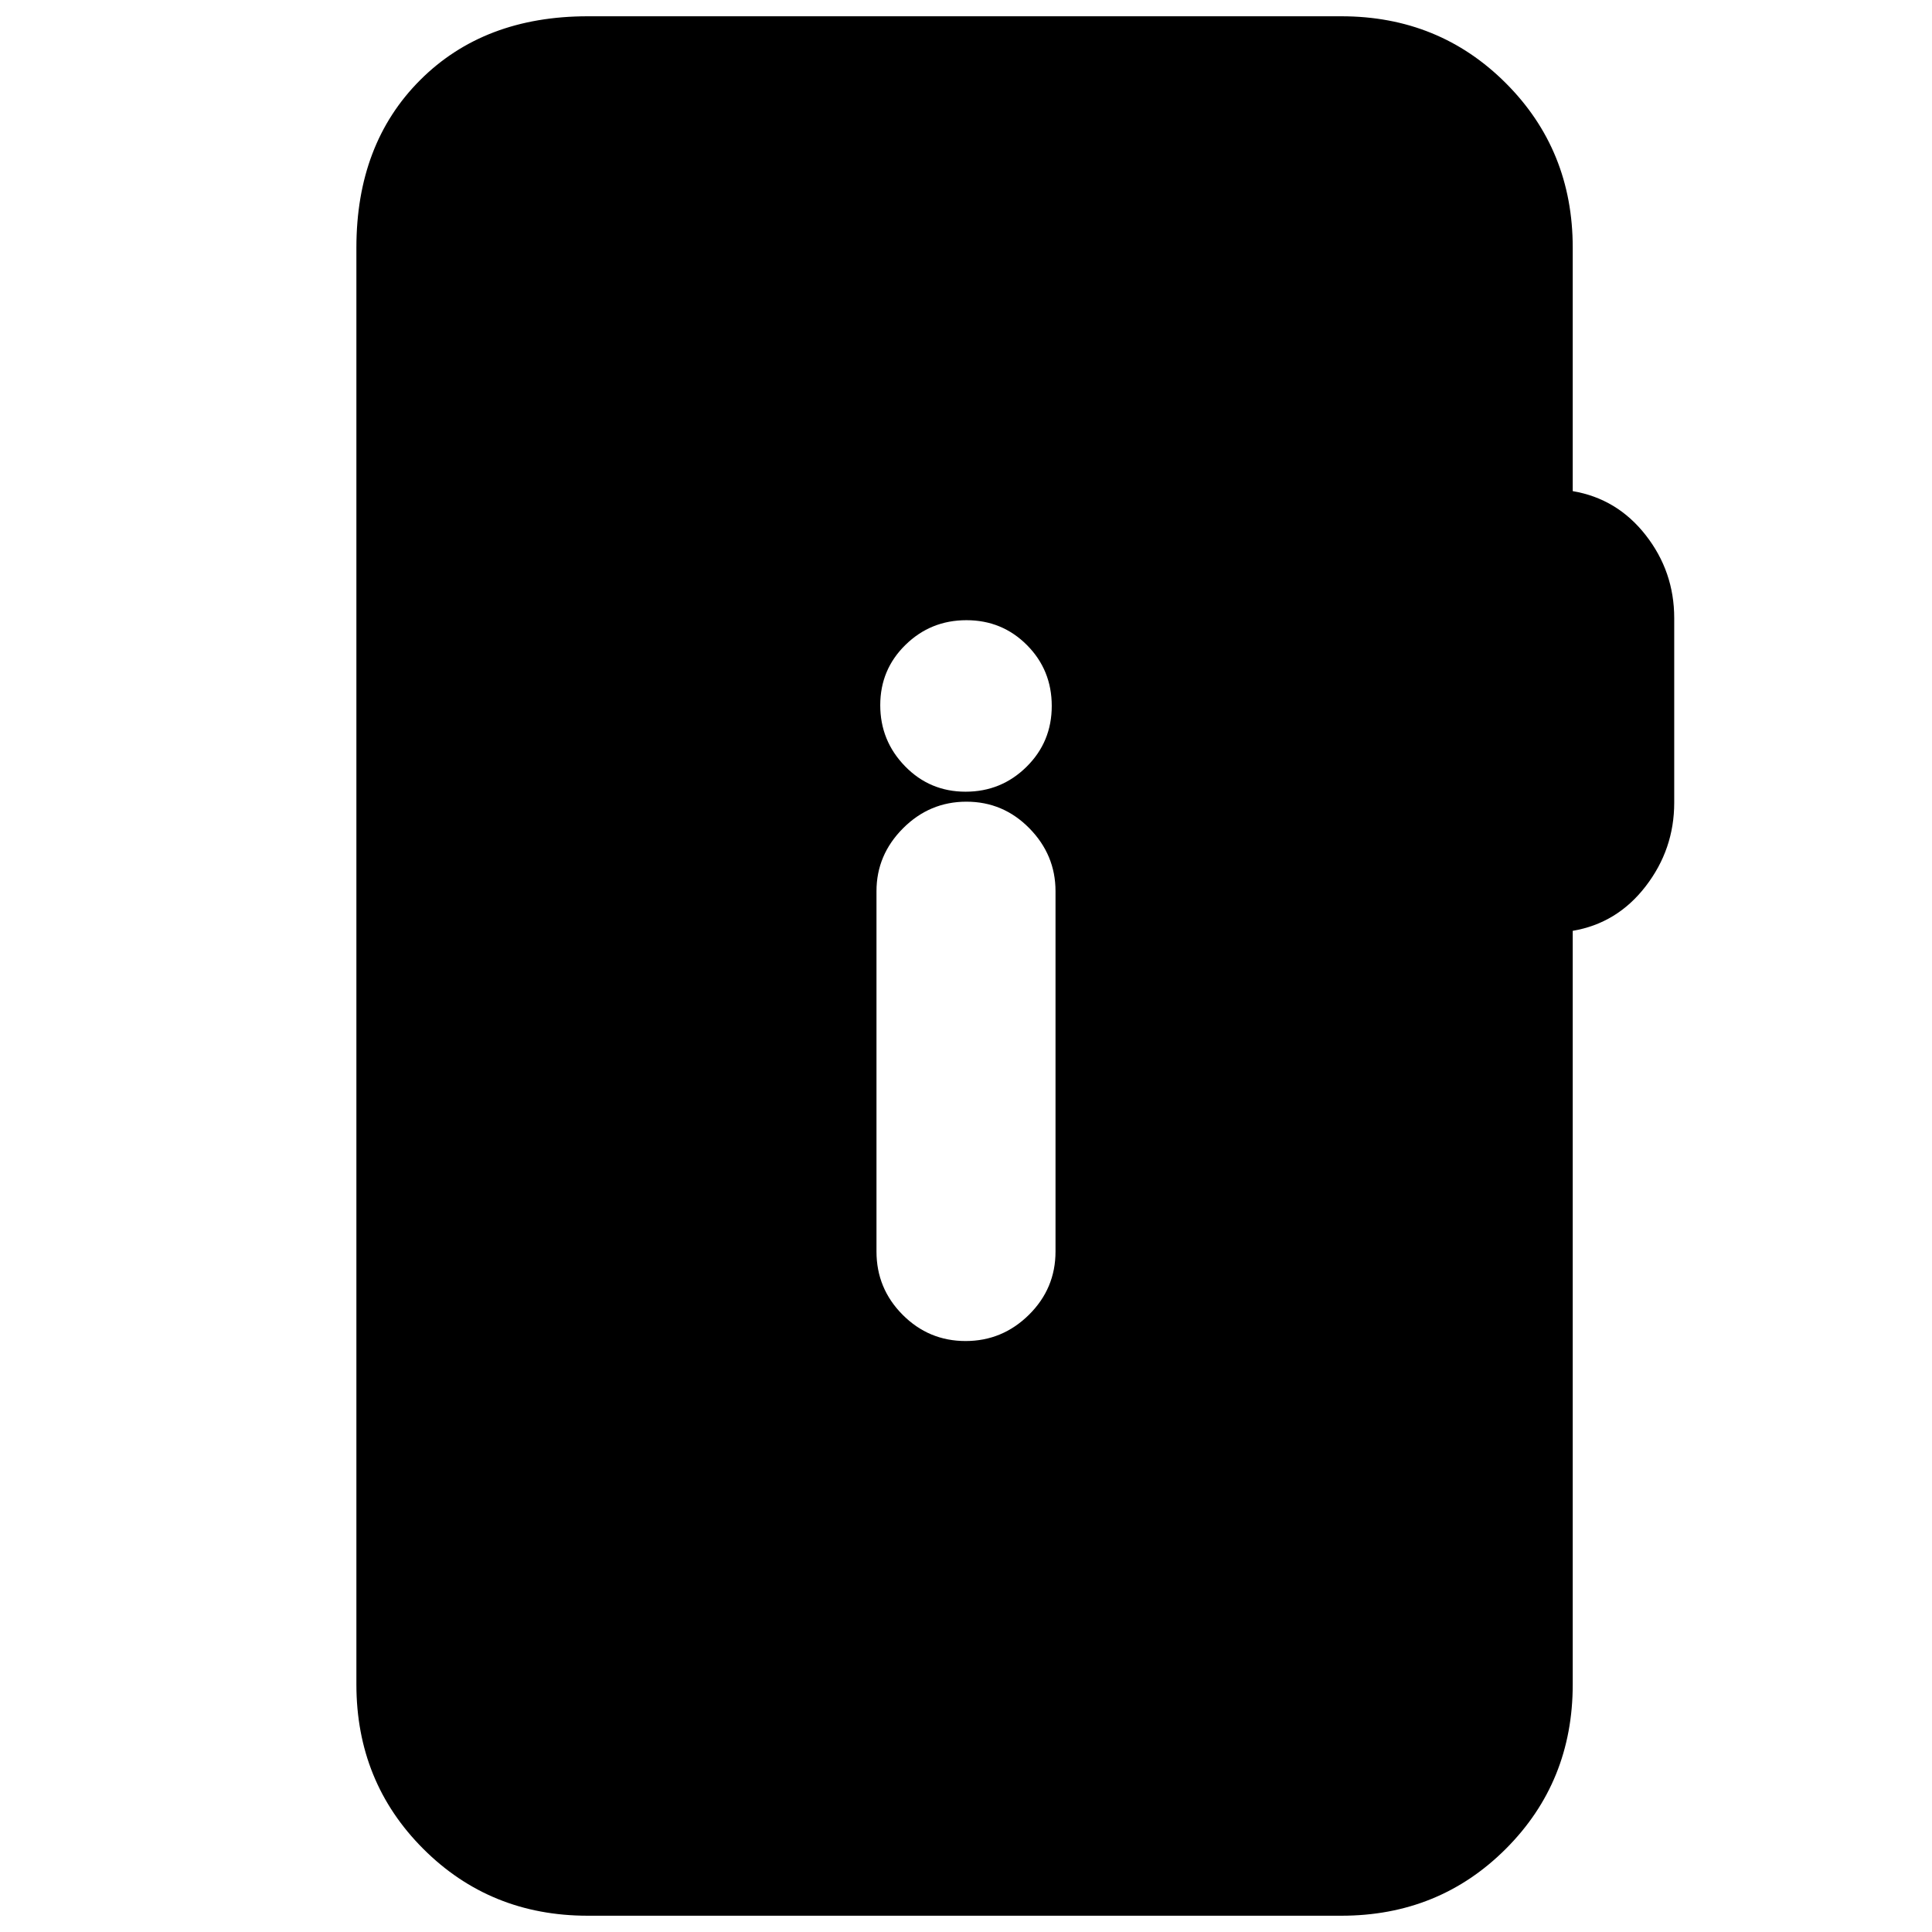 <svg xmlns="http://www.w3.org/2000/svg" height="20" viewBox="0 -960 960 960" width="20"><path d="M292.04-8.09q-48.48 0-81.72-33.23-33.23-33.24-33.23-81.72v-713.92q0-51.57 31.69-83.26 31.69-31.69 83.26-31.69h374.48q48.48 0 81.72 33.23 33.24 33.24 33.24 81.72v121q22.06 3.73 36.24 21.84 14.19 18.12 14.19 41.25v91.74q0 23.13-14.19 41.53-14.18 18.4-36.24 22.12v374.44q0 48.48-33.24 81.72Q715-8.09 666.52-8.09H292.04Zm187.75-285.56q18.29 0 31.49-13.05t13.2-31.43v-179.04q0-18.04-12.99-31.26-12.99-13.22-31.28-13.22t-31.49 13.22q-13.2 13.22-13.2 31.26v179.04q0 18.38 12.99 31.43t31.28 13.05Zm0-272.96q17.77 0 30.29-12.38 12.53-12.37 12.53-30.23 0-17.87-12.32-30.24-12.31-12.37-30.08-12.37-17.77 0-30.29 12.27-12.53 12.26-12.53 29.95 0 17.7 12.32 30.35 12.31 12.65 30.08 12.65Z"/></svg>